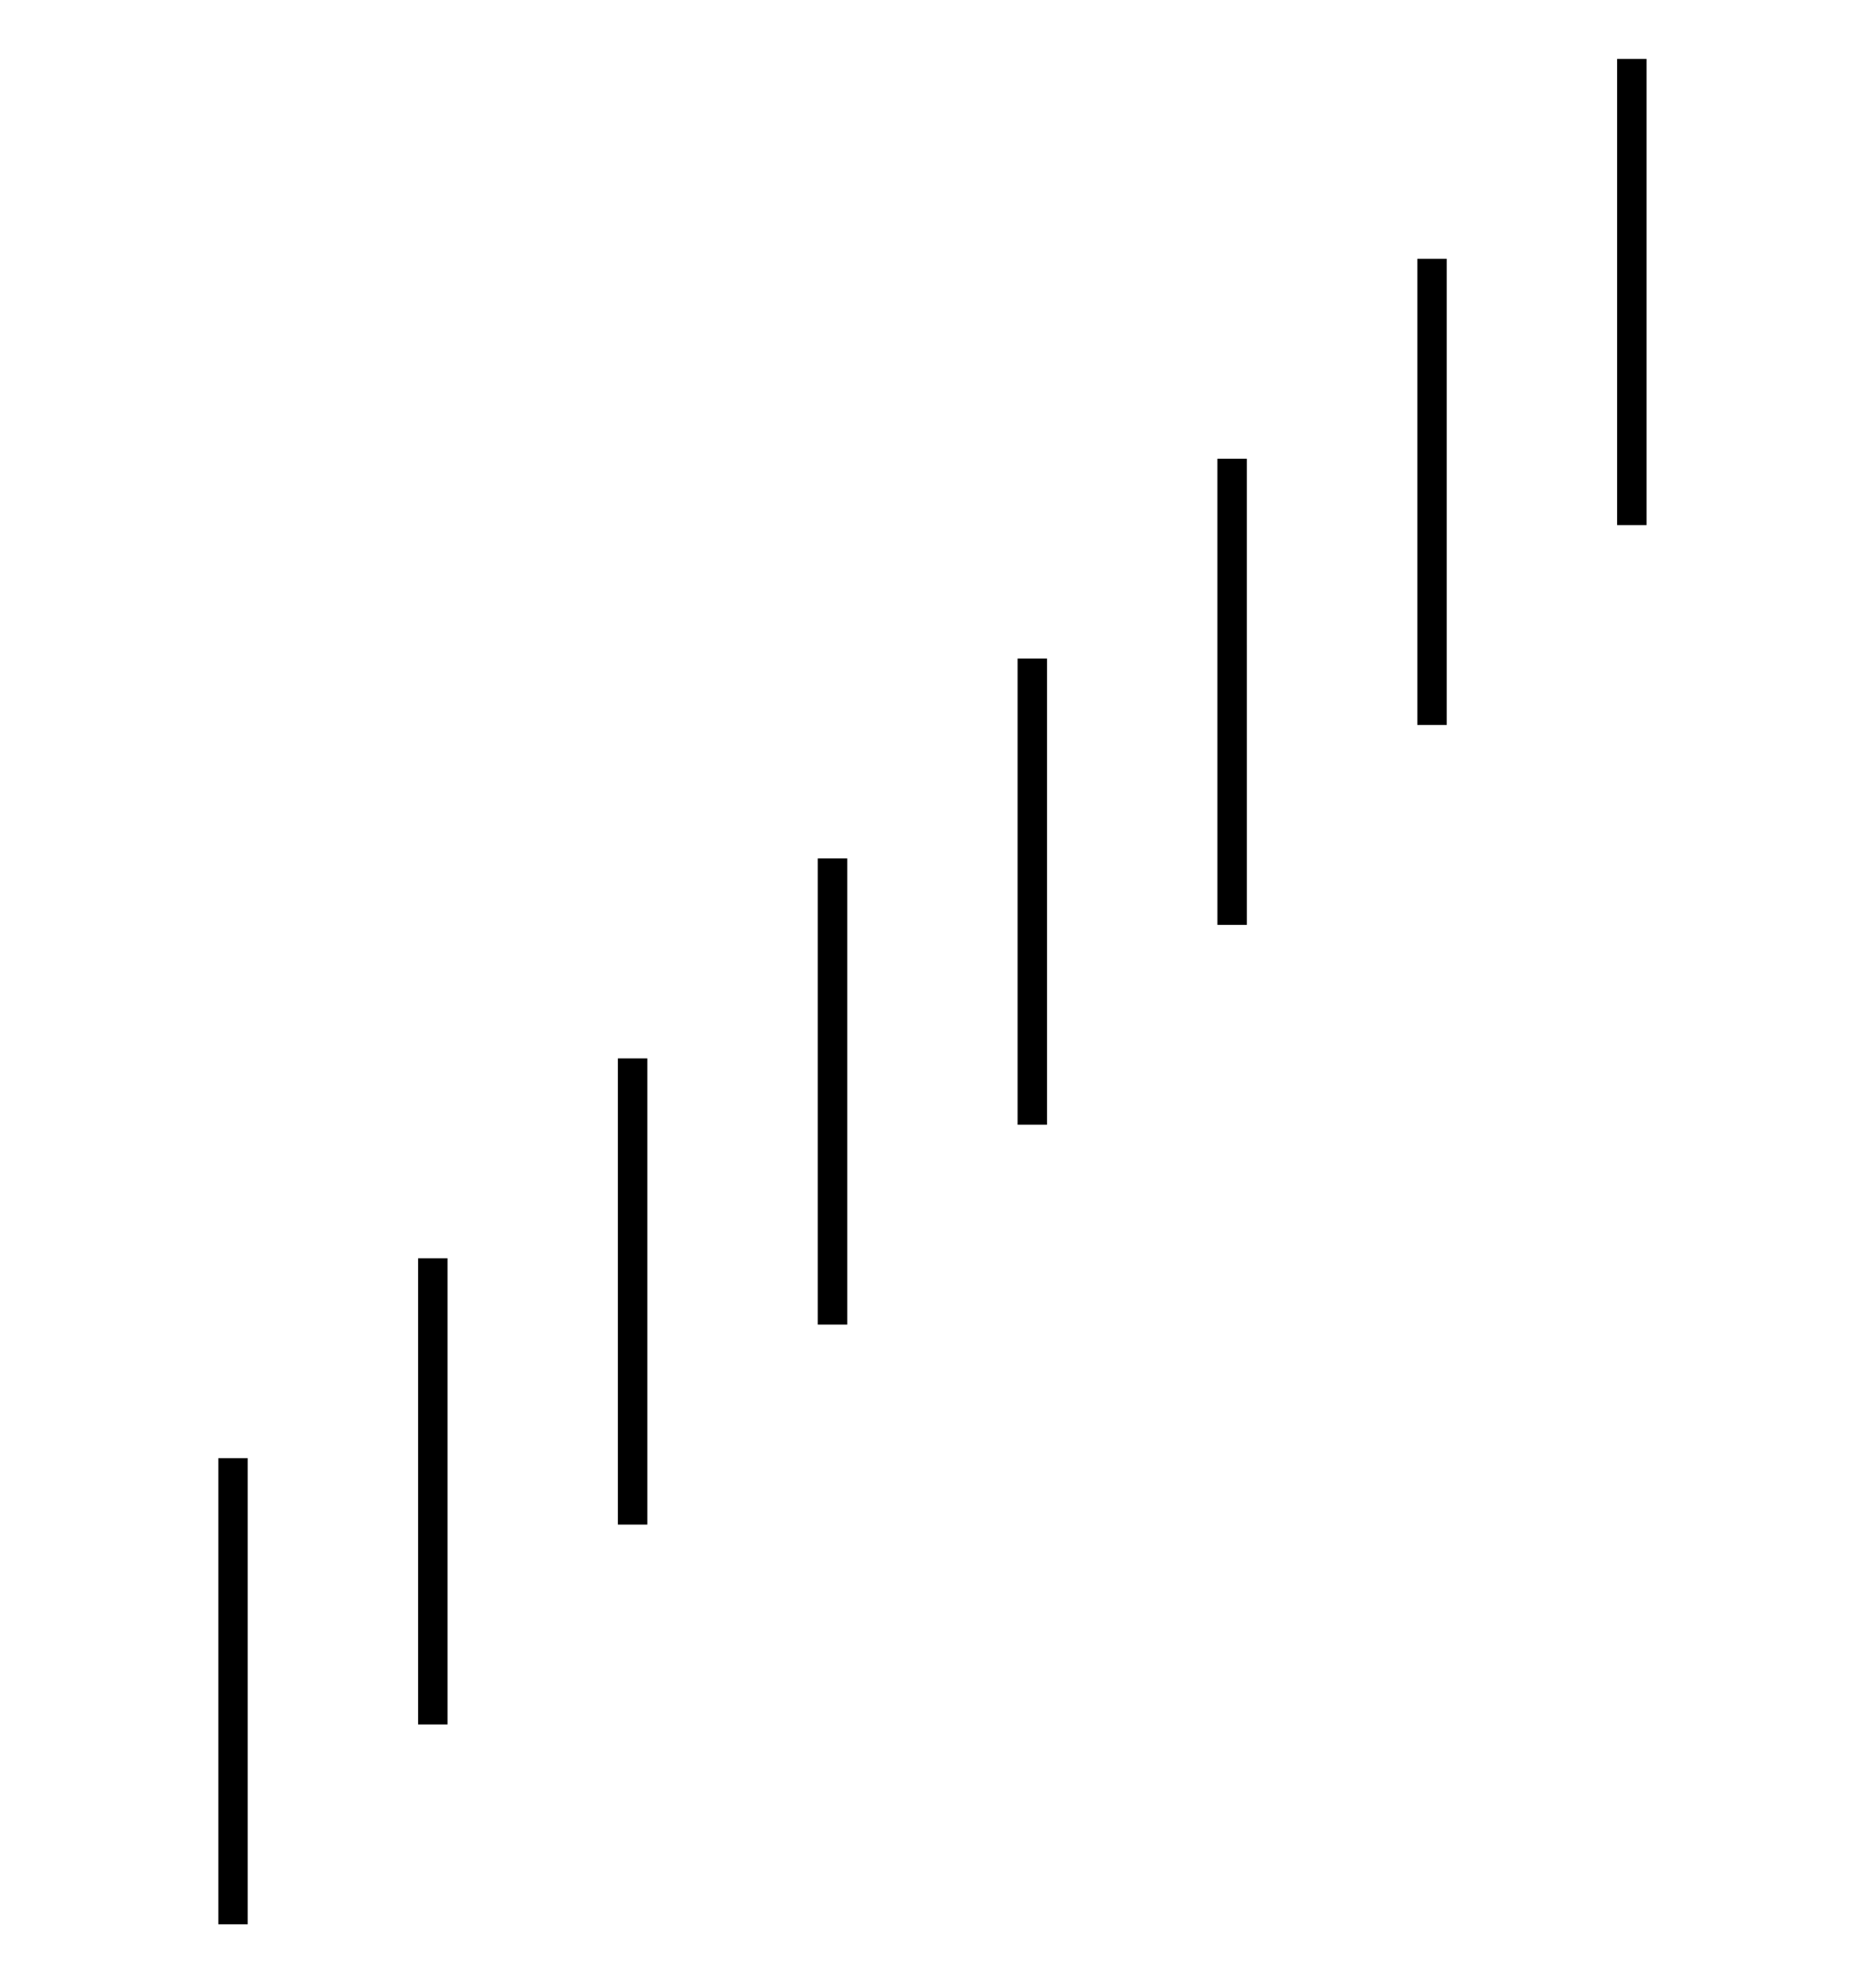<svg width="127" height="135" viewBox="0 0 127 135" fill="none" xmlns="http://www.w3.org/2000/svg">
<path d="M15.825 130.65L15.825 99" stroke="black" stroke-width="2" stroke-miterlimit="10"/>
<path d="M29.394 117.08L29.394 85.43" stroke="black" stroke-width="2" stroke-miterlimit="10"/>
<path d="M42.964 103.511L42.964 71.861" stroke="black" stroke-width="2" stroke-miterlimit="10"/>
<path d="M56.54 89.934L56.54 58.284" stroke="black" stroke-width="2" stroke-miterlimit="10"/>
<path d="M70.109 76.365L70.109 44.715" stroke="black" stroke-width="2" stroke-miterlimit="10"/>
<path d="M83.679 62.796L83.678 31.146" stroke="black" stroke-width="2" stroke-miterlimit="10"/>
<path d="M97.256 49.22L97.256 17.57" stroke="black" stroke-width="2" stroke-miterlimit="10"/>
<path d="M110.825 35.65L110.825 4" stroke="black" stroke-width="2" stroke-miterlimit="10"/>
</svg>
